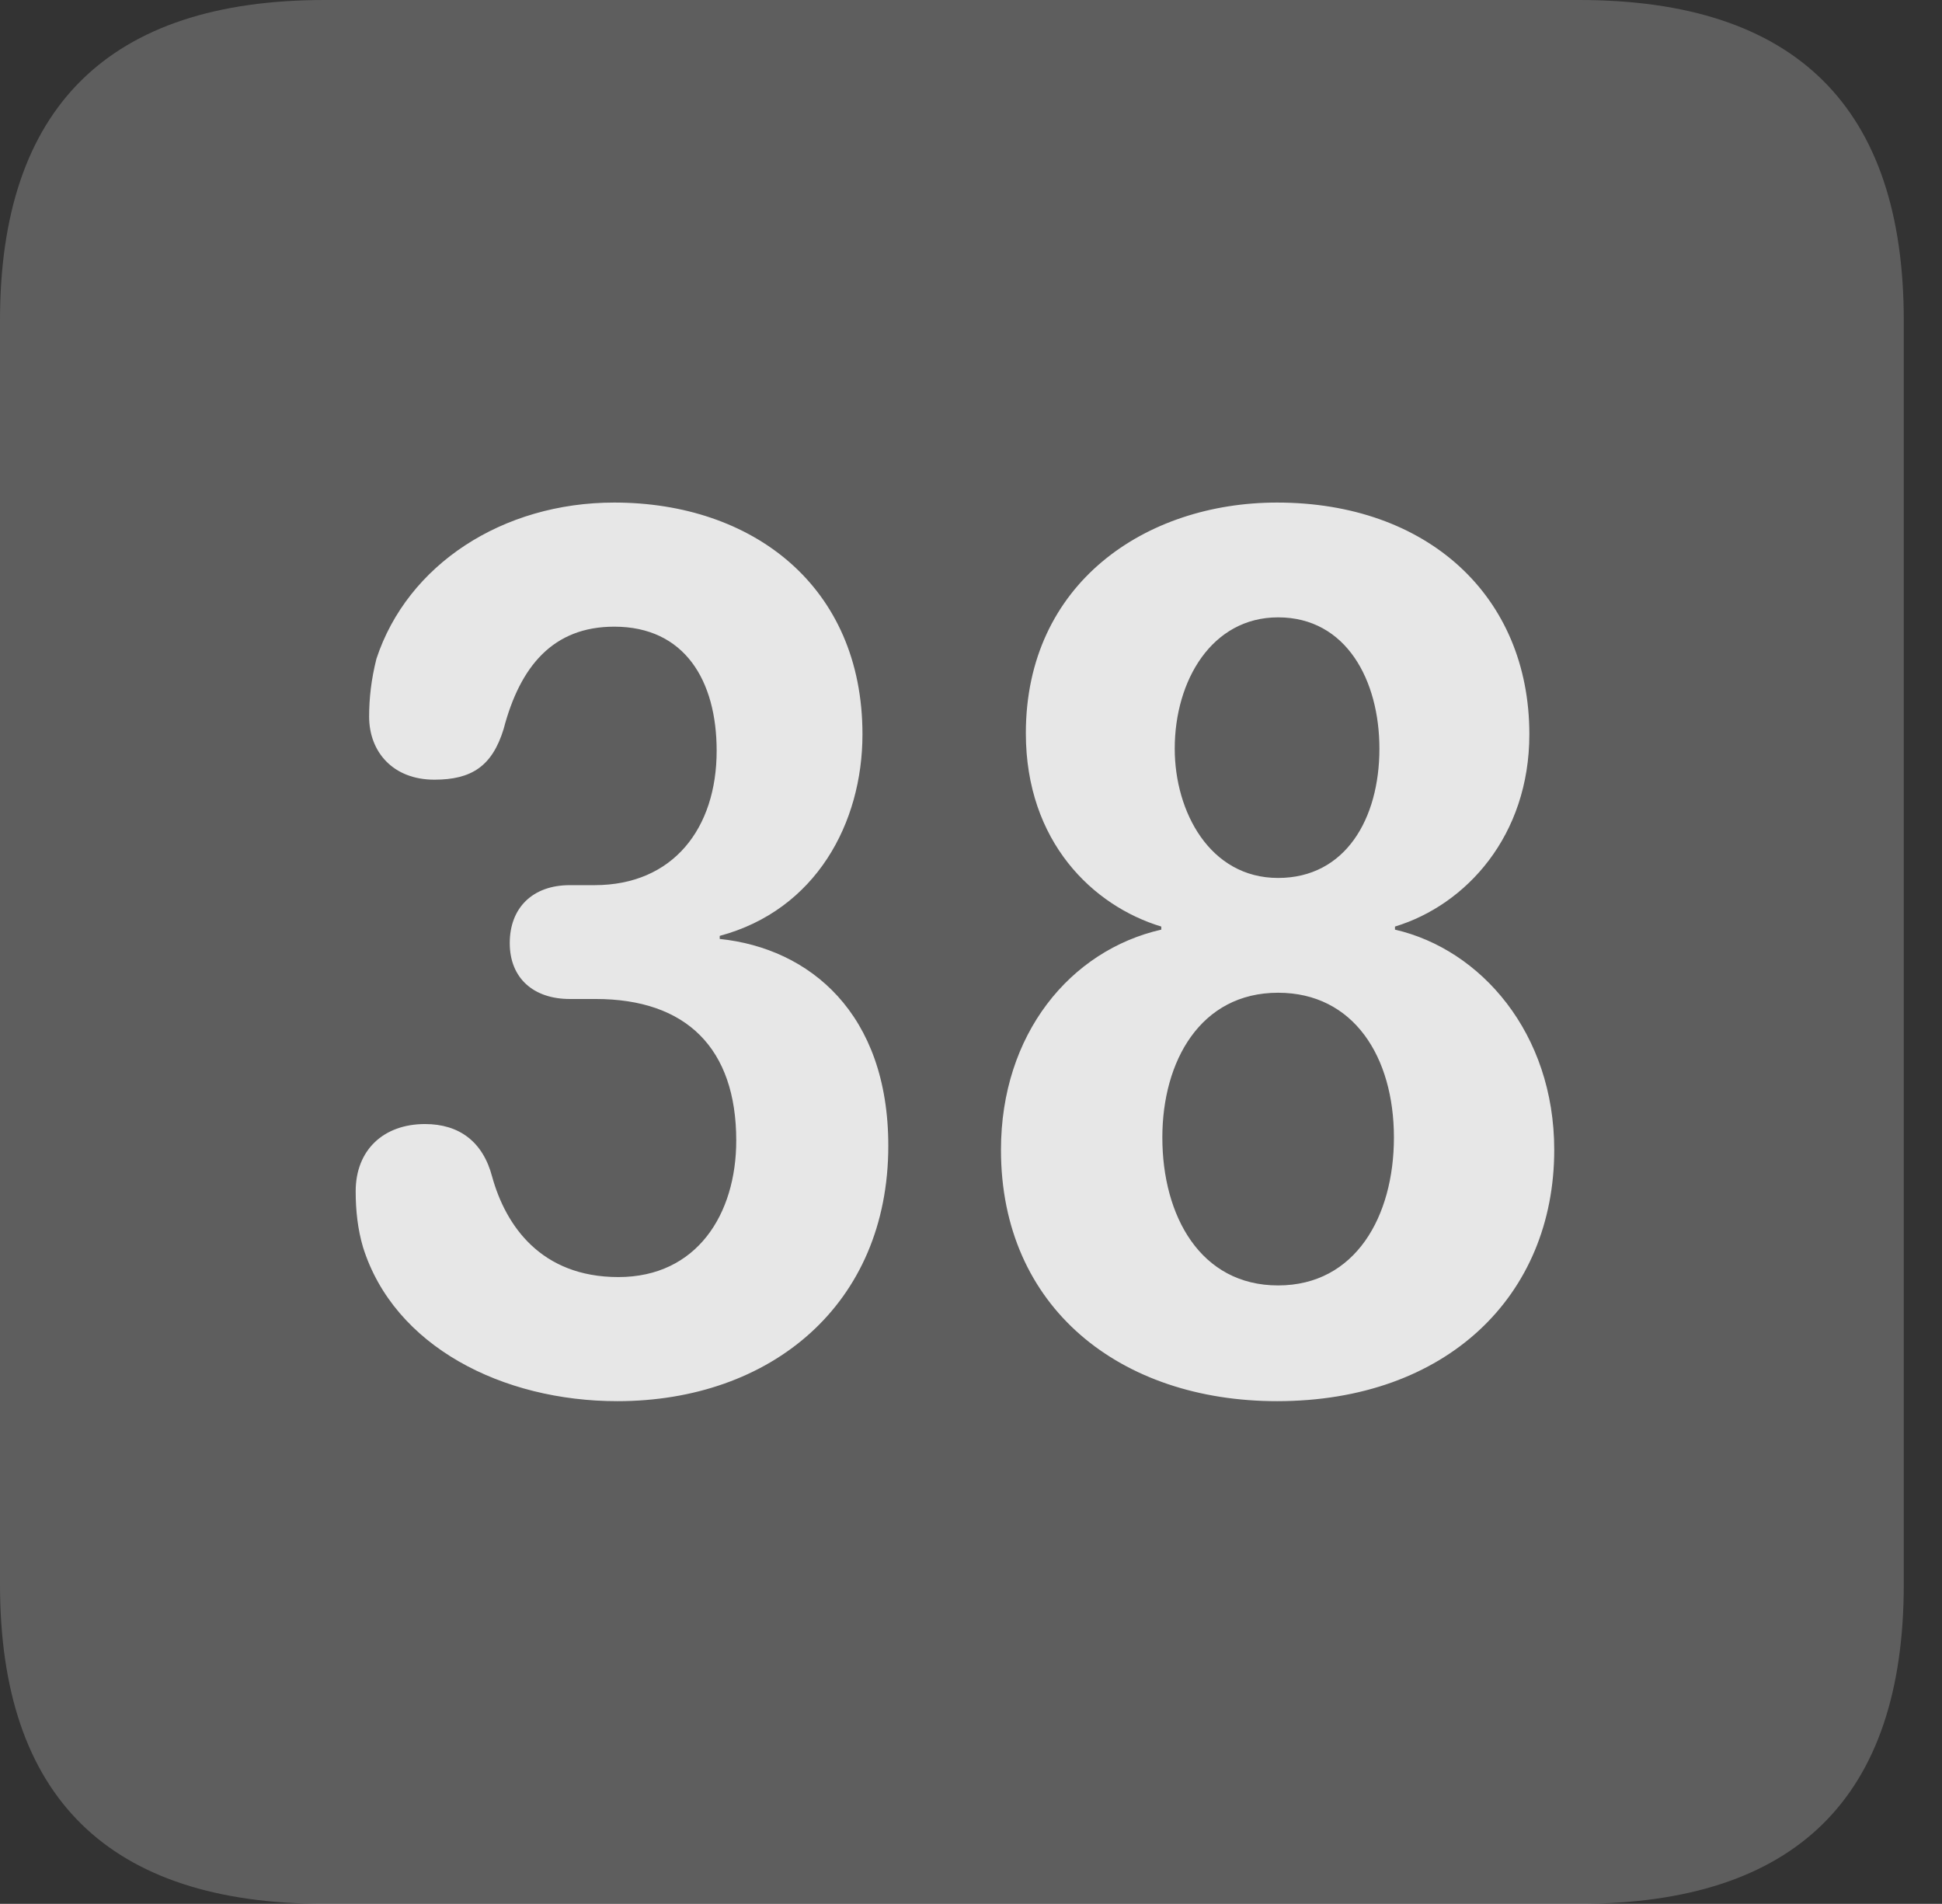 <?xml version="1.0" encoding="UTF-8"?>
<!--Generator: Apple Native CoreSVG 341-->
<!DOCTYPE svg
PUBLIC "-//W3C//DTD SVG 1.1//EN"
       "http://www.w3.org/Graphics/SVG/1.1/DTD/svg11.dtd">
<svg version="1.1" xmlns="http://www.w3.org/2000/svg" xmlns:xlink="http://www.w3.org/1999/xlink" viewBox="0 0 18.34 17.979">
 <rect x="0" y="0" width="18.34" height="17.979" fill="#333333" stroke="none"/>
 <g>
  <rect height="17.979" opacity="0" width="18.34" x="0" y="0"/>
  <path d="M3.066 17.979L14.912 17.979C16.963 17.979 17.979 16.973 17.979 14.961L17.979 3.027C17.979 1.016 16.963 0 14.912 0L3.066 0C1.025 0 0 1.016 0 3.027L0 14.961C0 16.973 1.025 17.979 3.066 17.979Z" fill="white" fill-opacity="0.212"/>
  <path d="M5.83 13.232C4.746 13.232 3.721 12.715 3.428 11.777C3.379 11.611 3.359 11.435 3.359 11.25C3.359 10.859 3.623 10.615 4.014 10.615C4.336 10.615 4.561 10.781 4.648 11.113C4.775 11.572 5.107 12.06 5.84 12.06C6.582 12.06 6.953 11.465 6.953 10.771C6.953 9.902 6.484 9.434 5.625 9.434L5.381 9.434C5.039 9.434 4.814 9.238 4.814 8.906C4.814 8.574 5.029 8.359 5.381 8.359L5.615 8.359C6.357 8.359 6.768 7.822 6.768 7.09C6.768 6.426 6.465 5.918 5.801 5.918C5.225 5.918 4.912 6.289 4.756 6.885C4.648 7.236 4.453 7.363 4.102 7.363C3.711 7.363 3.486 7.1 3.486 6.768C3.486 6.592 3.506 6.416 3.555 6.221C3.848 5.332 4.746 4.746 5.801 4.746C7.109 4.746 8.145 5.537 8.145 6.934C8.145 7.773 7.705 8.594 6.797 8.838L6.797 8.867C7.646 8.955 8.389 9.57 8.389 10.82C8.389 12.324 7.275 13.232 5.83 13.232ZM12.06 13.232C10.586 13.232 9.453 12.354 9.453 10.859C9.453 9.766 10.107 8.975 10.967 8.779L10.967 8.75C10.322 8.555 9.688 7.949 9.688 6.924C9.688 5.508 10.82 4.746 12.06 4.746C13.477 4.746 14.443 5.625 14.443 6.934C14.443 7.891 13.848 8.545 13.174 8.75L13.174 8.779C13.984 8.965 14.678 9.756 14.678 10.859C14.678 12.236 13.662 13.232 12.06 13.232ZM12.07 8.291C12.705 8.291 13.027 7.734 13.027 7.07C13.027 6.426 12.715 5.83 12.07 5.83C11.445 5.83 11.094 6.426 11.094 7.07C11.094 7.666 11.426 8.291 12.07 8.291ZM12.07 12.139C12.803 12.139 13.164 11.484 13.164 10.742C13.164 9.98 12.783 9.375 12.07 9.375C11.338 9.375 10.977 10.02 10.977 10.742C10.977 11.484 11.338 12.139 12.07 12.139Z" fill="white" fill-opacity="0.85"/>
 </g>
</svg>
